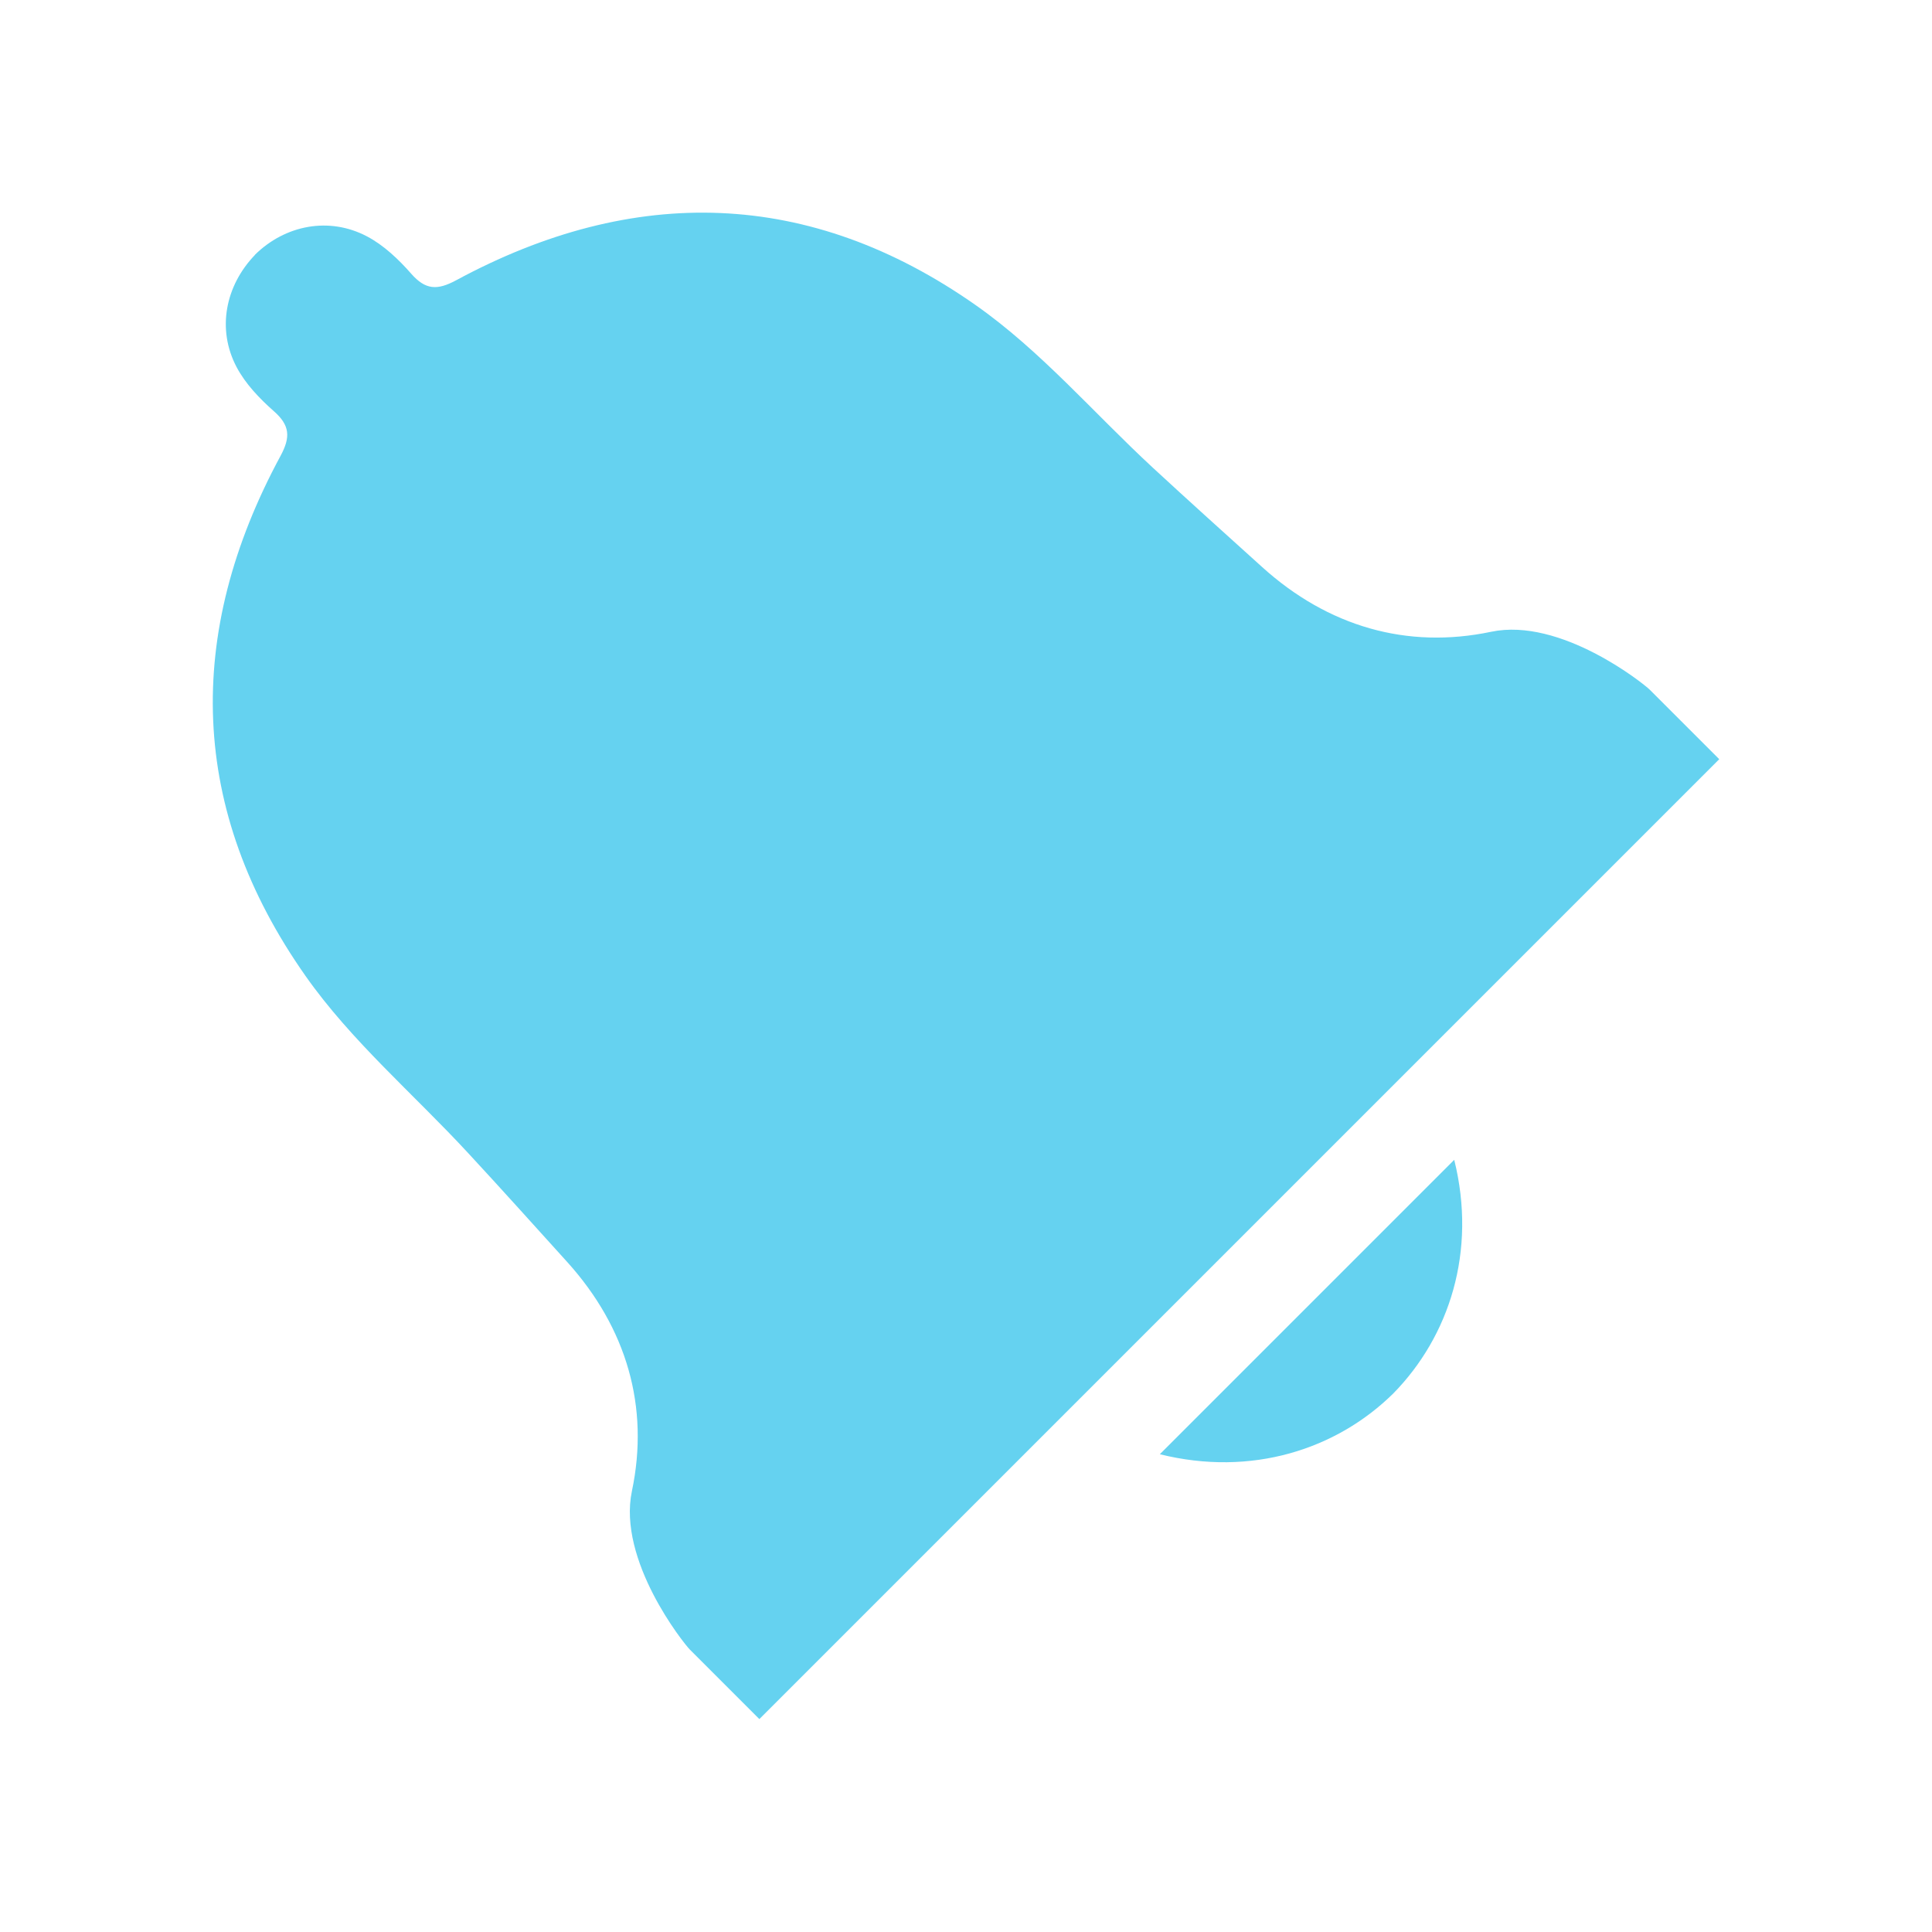 <?xml version="1.0" encoding="UTF-8" standalone="no"?>
<!-- Created with Inkscape (http://www.inkscape.org/) -->

<svg
   xmlns:dc="http://purl.org/dc/elements/1.1/"
   xmlns:cc="http://creativecommons.org/ns#"
   xmlns:rdf="http://www.w3.org/1999/02/22-rdf-syntax-ns#"
   xmlns:svg="http://www.w3.org/2000/svg"
   xmlns="http://www.w3.org/2000/svg"
   xmlns:sodipodi="http://sodipodi.sourceforge.net/DTD/sodipodi-0.dtd"
   xmlns:inkscape="http://www.inkscape.org/namespaces/inkscape"
   width="24"
   height="24"
   id="svg2"
   version="1.1"
   inkscape:version="0.48.3.1 r9886"
   sodipodi:docname="indicator-messages-new.svg">
  <defs
     id="defs4" />
  <sodipodi:namedview
     id="base"
     pagecolor="#ffffff"
     bordercolor="#666666"
     borderopacity="1.0"
     inkscape:pageopacity="0.0"
     inkscape:pageshadow="2"
     inkscape:zoom="11.8125"
     inkscape:cx="8.6137566"
     inkscape:cy="12"
     inkscape:document-units="px"
     inkscape:current-layer="layer1"
     showgrid="false"
     inkscape:window-width="1044"
     inkscape:window-height="700"
     inkscape:window-x="1432"
     inkscape:window-y="49"
     inkscape:window-maximized="0" />
  <g
     inkscape:label="Livello 1"
     inkscape:groupmode="layer"
     id="layer1"
     transform="translate(0,-1028.362)">
    <path
       sodipodi:nodetypes="cccccccssccssccccccccccc"
       inkscape:connector-curvature="0"
       id="path5740"
       d="m 3.167,1031.529 c -0.366,0.38 -0.477,0.921 -0.228,1.393 0.11,0.208 0.285,0.391 0.464,0.549 0.2,0.176 0.207,0.322 0.082,0.554 -1.196,2.213 -1.139,4.399 0.31,6.46 0.567,0.807 1.341,1.466 2.017,2.197 0.416,0.449 0.825,0.905 1.236,1.359 0.736,0.816 1.022,1.797 0.802,2.843 -0.181,0.863 0.644,1.894 0.719,1.969 l 0.864,0.864 c 3.975,-3.975 7.949,-7.949 11.924,-11.924 l -0.864,-0.864 c -0.075,-0.075 -1.106,-0.9 -1.969,-0.719 -1.046,0.22 -2.028,-0.066 -2.843,-0.802 -0.454,-0.41 -0.91,-0.82 -1.36,-1.236 -0.731,-0.676 -1.39,-1.45 -2.197,-2.017 -2.061,-1.448 -4.248,-1.506 -6.46,-0.31 -0.233,0.125 -0.378,0.119 -0.555,-0.082 -0.157,-0.179 -0.341,-0.354 -0.549,-0.464 -0.472,-0.249 -1.017,-0.142 -1.393,0.228 z m 11.241,14.898 c 1.138,0.283 2.195,-0.059 2.901,-0.756 0.694,-0.708 1.039,-1.763 0.756,-2.901 -1.219,1.219 -2.438,2.438 -3.657,3.657 z"
       style="opacity:0.9;color:#000000;fill:#55cdef;fill-opacity:1;fill-rule:nonzero;stroke-width:1;stroke-linecap:butt;stroke-linejoin:miter;stroke-miterlimit:4;stroke-opacity:1;stroke-dasharray:none;stroke-dashoffset:0;marker:none;visibility:visible;display:inline;overflow:visible;enable-background:accumulate" />
  </g>
</svg>
